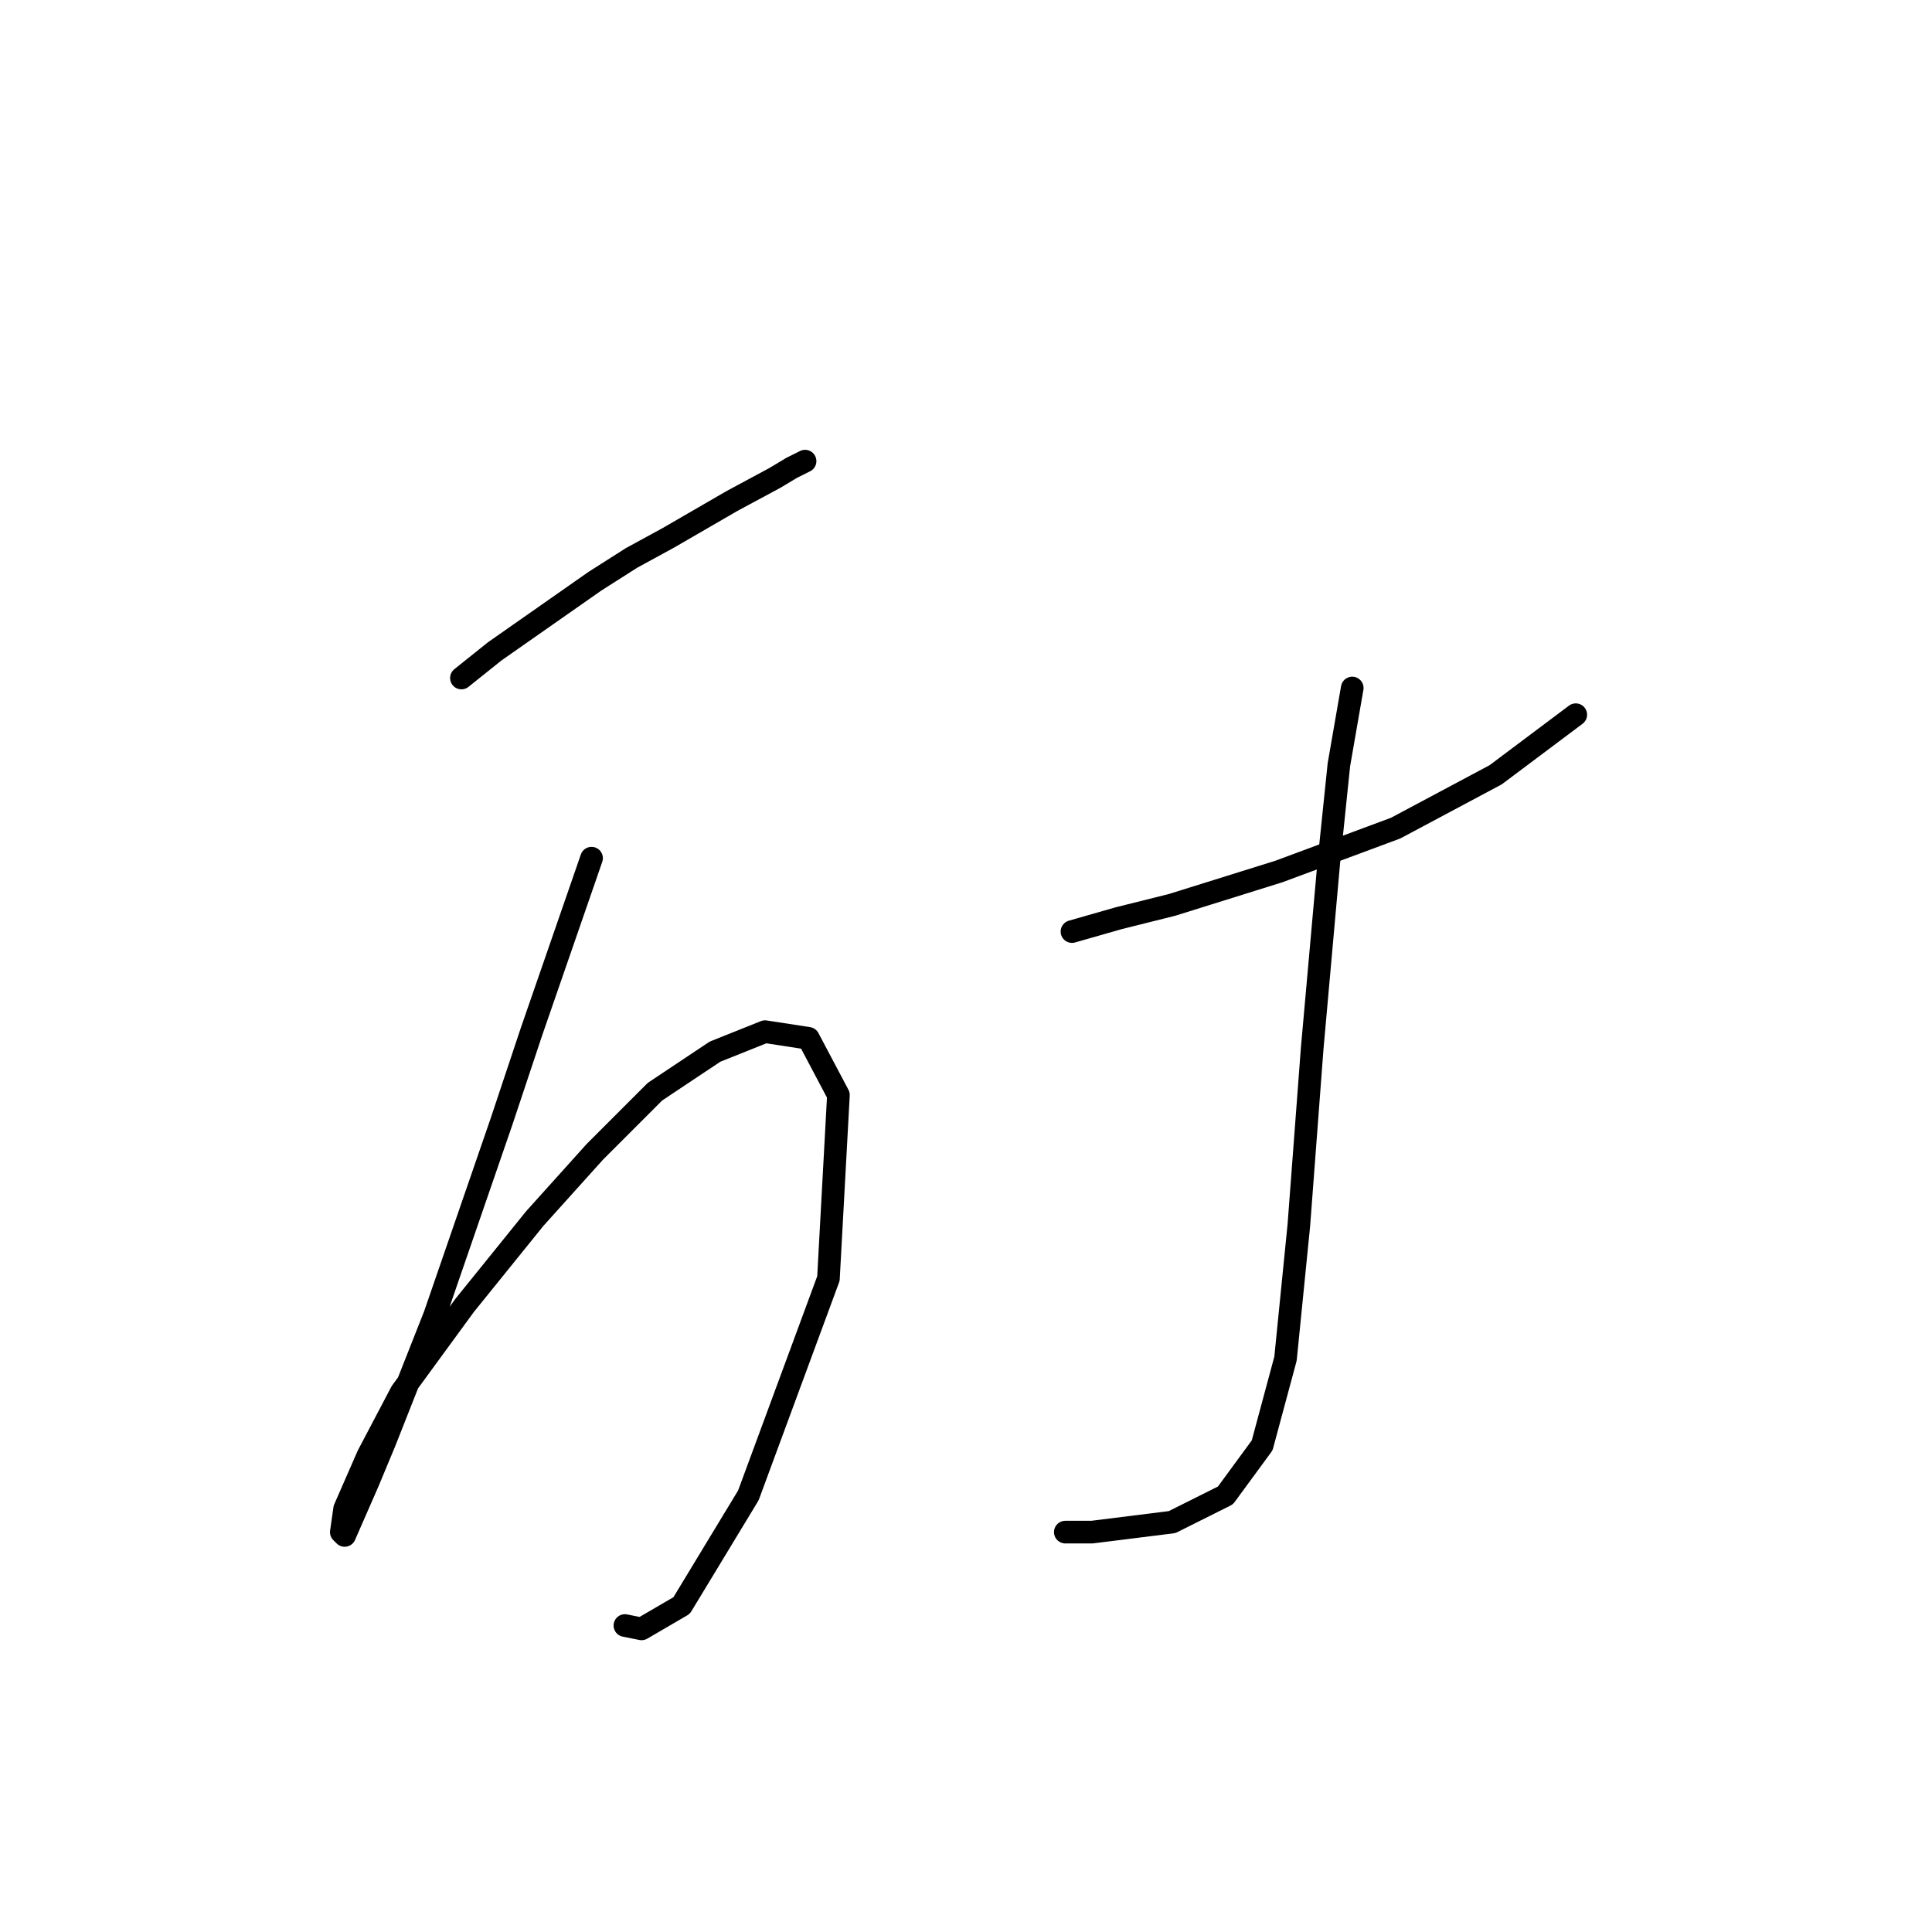 <?xml version="1.0" standalone="no"?>
    <svg width="256" height="256" xmlns="http://www.w3.org/2000/svg" version="1.1">
    <polyline stroke="black" stroke-width="3" stroke-linecap="round" fill="transparent" stroke-linejoin="round" points="61.141 89.839 65.562 86.302 69.983 83.208 78.825 77.018 83.688 73.924 88.551 71.271 96.95 66.408 102.697 63.314 104.908 61.988 106.676 61.103 106.676 61.103 " />
        <polyline stroke="black" stroke-width="3" stroke-linecap="round" fill="transparent" stroke-linejoin="round" points="78.383 113.712 70.425 136.7 66.446 148.636 57.605 174.277 50.973 191.077 48.763 196.382 45.668 203.455 45.226 203.013 45.668 199.918 48.763 192.845 53.184 184.445 61.583 172.951 70.867 161.457 78.825 152.615 86.782 144.658 94.74 139.353 101.371 136.7 107.118 137.584 111.097 145.1 109.771 169.414 99.161 198.15 90.319 212.739 85.014 215.834 82.804 215.391 82.804 215.391 " />
        <polyline stroke="black" stroke-width="3" stroke-linecap="round" fill="transparent" stroke-linejoin="round" points="142.043 123.438 148.232 121.669 155.306 119.901 169.453 115.48 184.926 109.733 198.188 102.659 208.798 94.702 208.798 94.702 " />
        <polyline stroke="black" stroke-width="3" stroke-linecap="round" fill="transparent" stroke-linejoin="round" points="179.178 91.165 177.41 101.333 176.084 114.154 173.873 138.911 172.105 162.341 170.337 180.025 167.242 191.519 162.379 198.15 155.306 201.687 144.696 203.013 141.159 203.013 141.159 203.013 " />
        </svg>